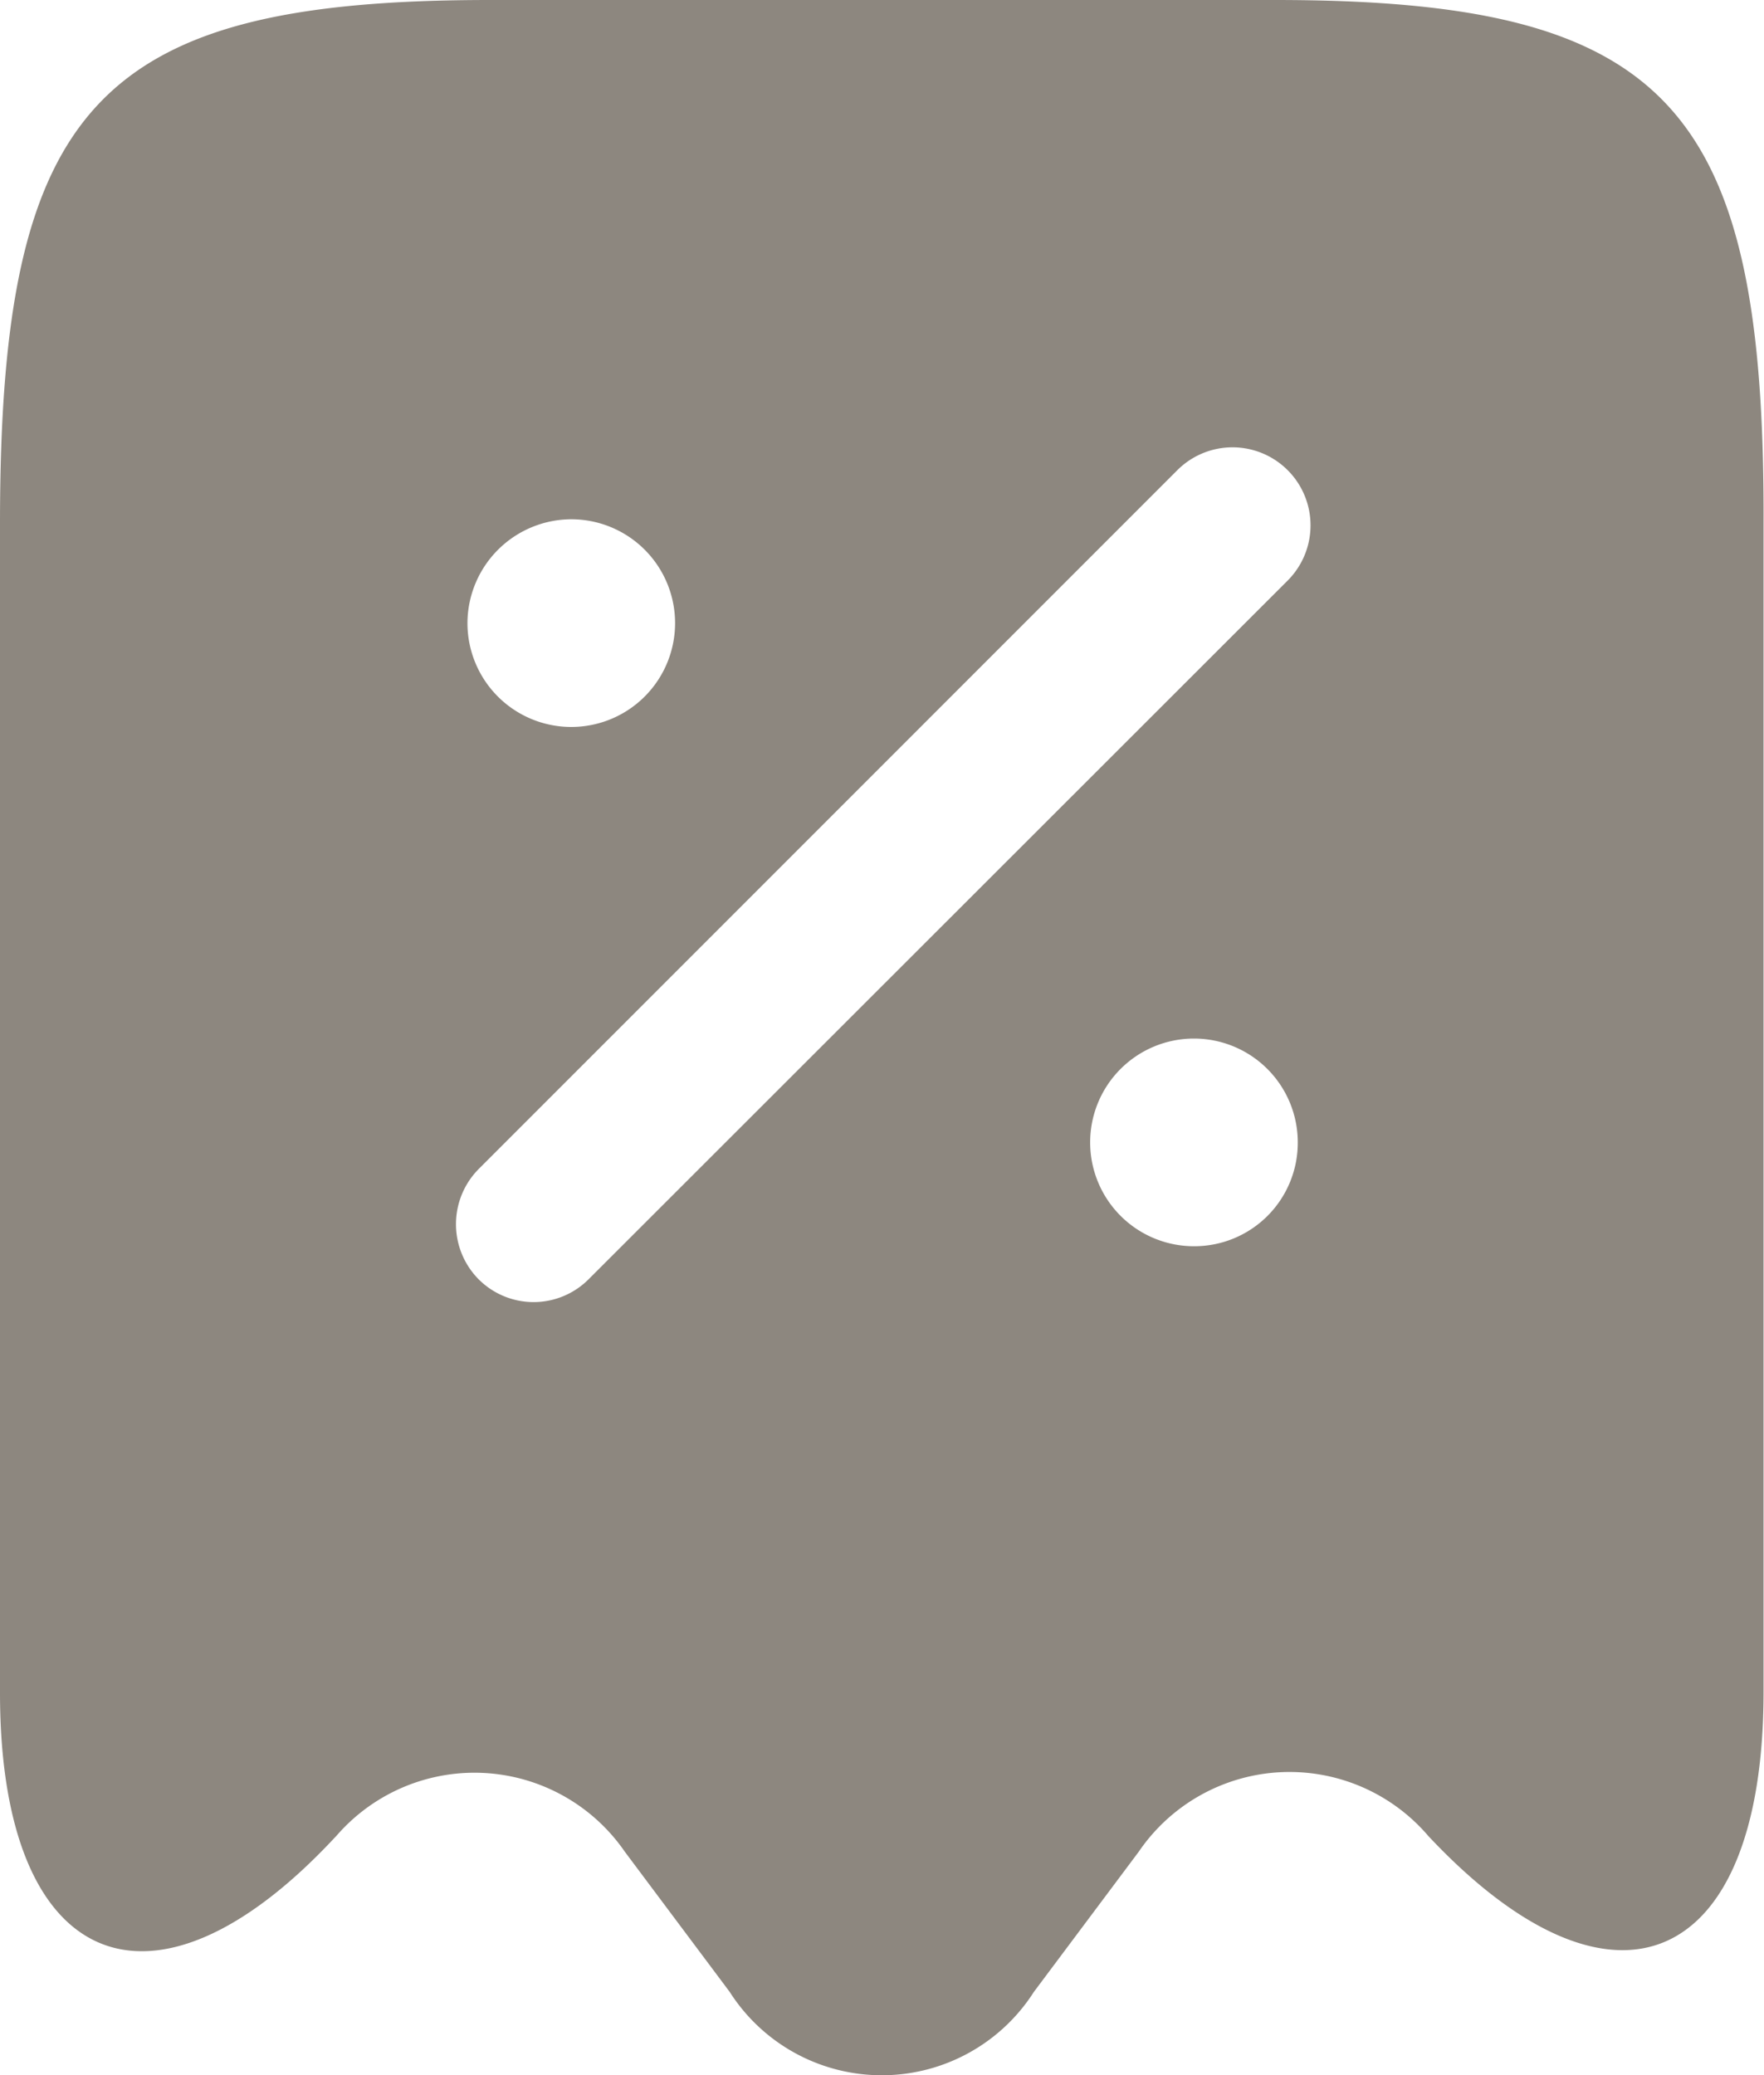 <svg xmlns="http://www.w3.org/2000/svg" width="20" height="23.523" viewBox="0 0 20 23.523">
  <path id="Path_10353" data-name="Path 10353" d="M17.955,2h-8.9C4.607,2,3.5,3.189,3.5,7.933V21.188c0,3.131,1.719,3.873,3.8,1.636l.012-.012a2.07,2.07,0,0,1,3.272.177l1.189,1.589a2.046,2.046,0,0,0,3.449,0l1.189-1.589a2.069,2.069,0,0,1,3.284-.177c2.1,2.237,3.8,1.495,3.8-1.636V7.933C23.512,3.189,22.405,2,17.955,2ZM9.974,7.886A1.177,1.177,0,1,1,8.8,9.063,1.181,1.181,0,0,1,9.974,7.886Zm7.063,8.24a1.177,1.177,0,1,1,1.177-1.177A1.173,1.173,0,0,1,17.037,16.126ZM18.1,8.58,10.174,16.5a.881.881,0,0,1-1.248,0,.888.888,0,0,1,0-1.248l7.922-7.922A.882.882,0,1,1,18.1,8.58Z" transform="translate(-3.5 -2)" fill="#8d877f"/>
</svg>
